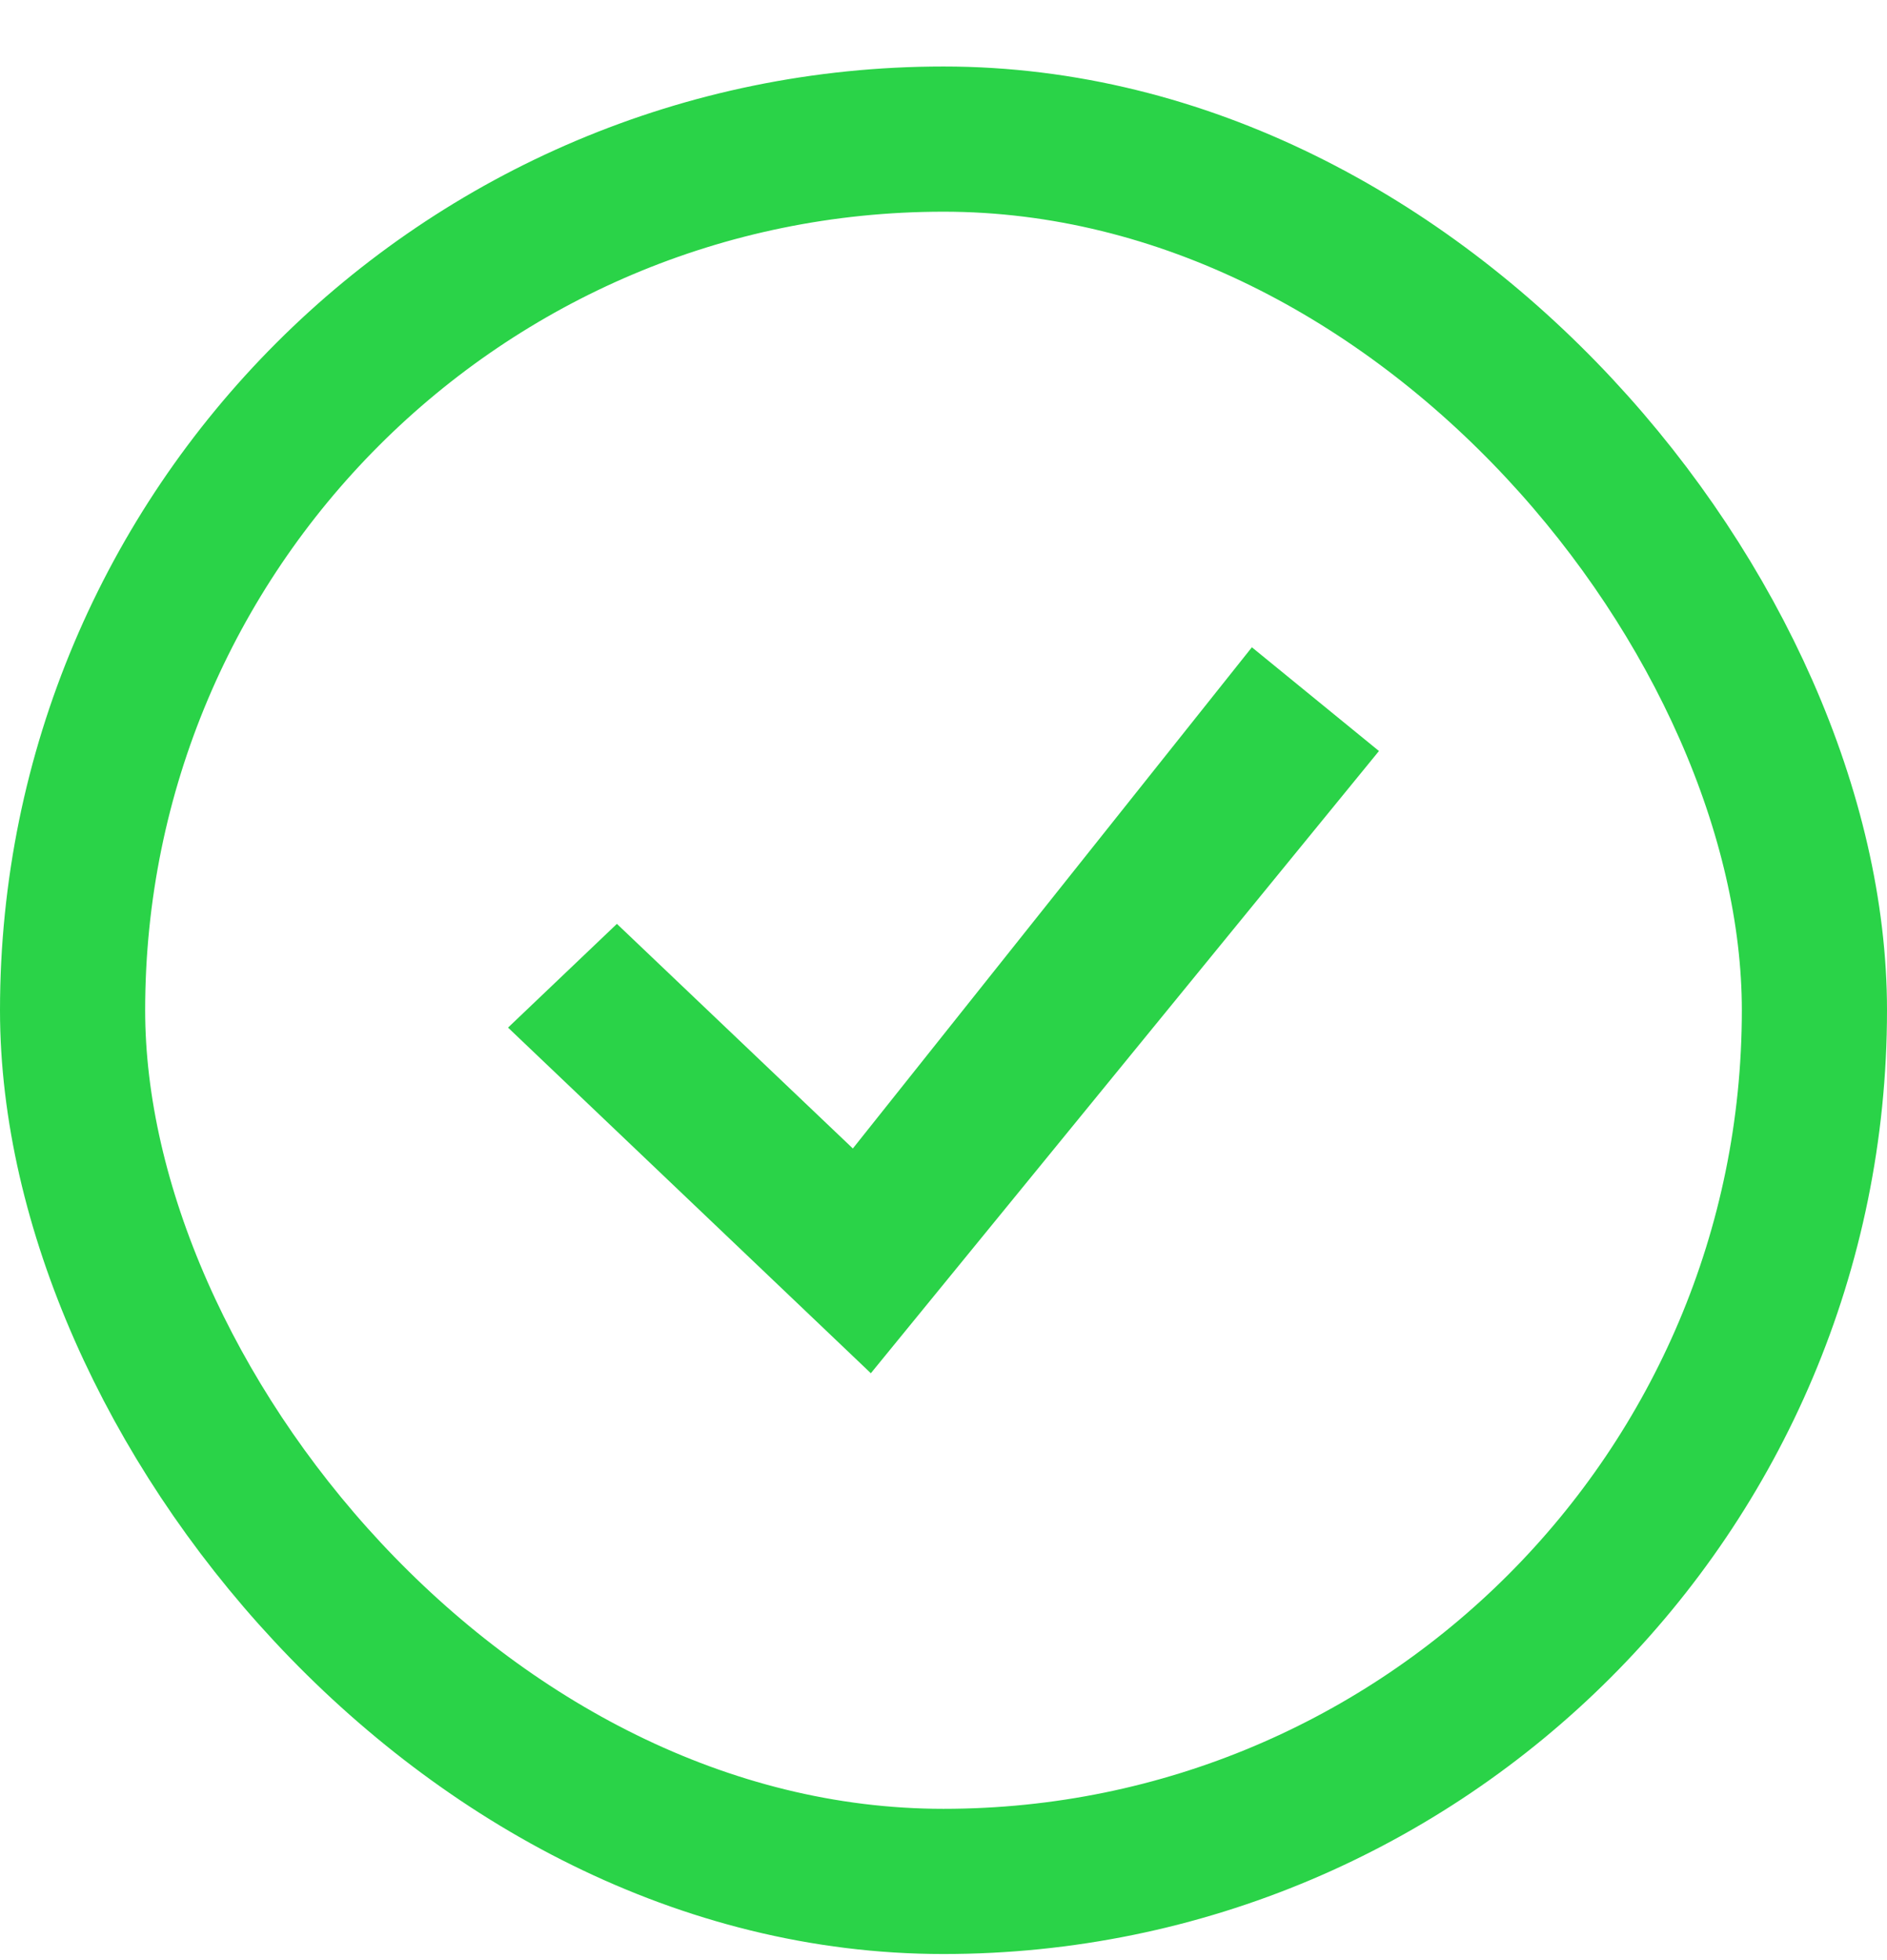 <svg width="26" height="27" viewBox="0 0 26 27" fill="none" xmlns="http://www.w3.org/2000/svg">
<rect x="1" y="1.916" width="24" height="24" rx="12" stroke="#2AD348" stroke-width="2"/>
<path d="M17.249 8.916L11.751 15.82L8.5 12.726L7 14.155L11.999 18.916L19 10.345L17.249 8.916Z" fill="#2AD348"/>
</svg>
